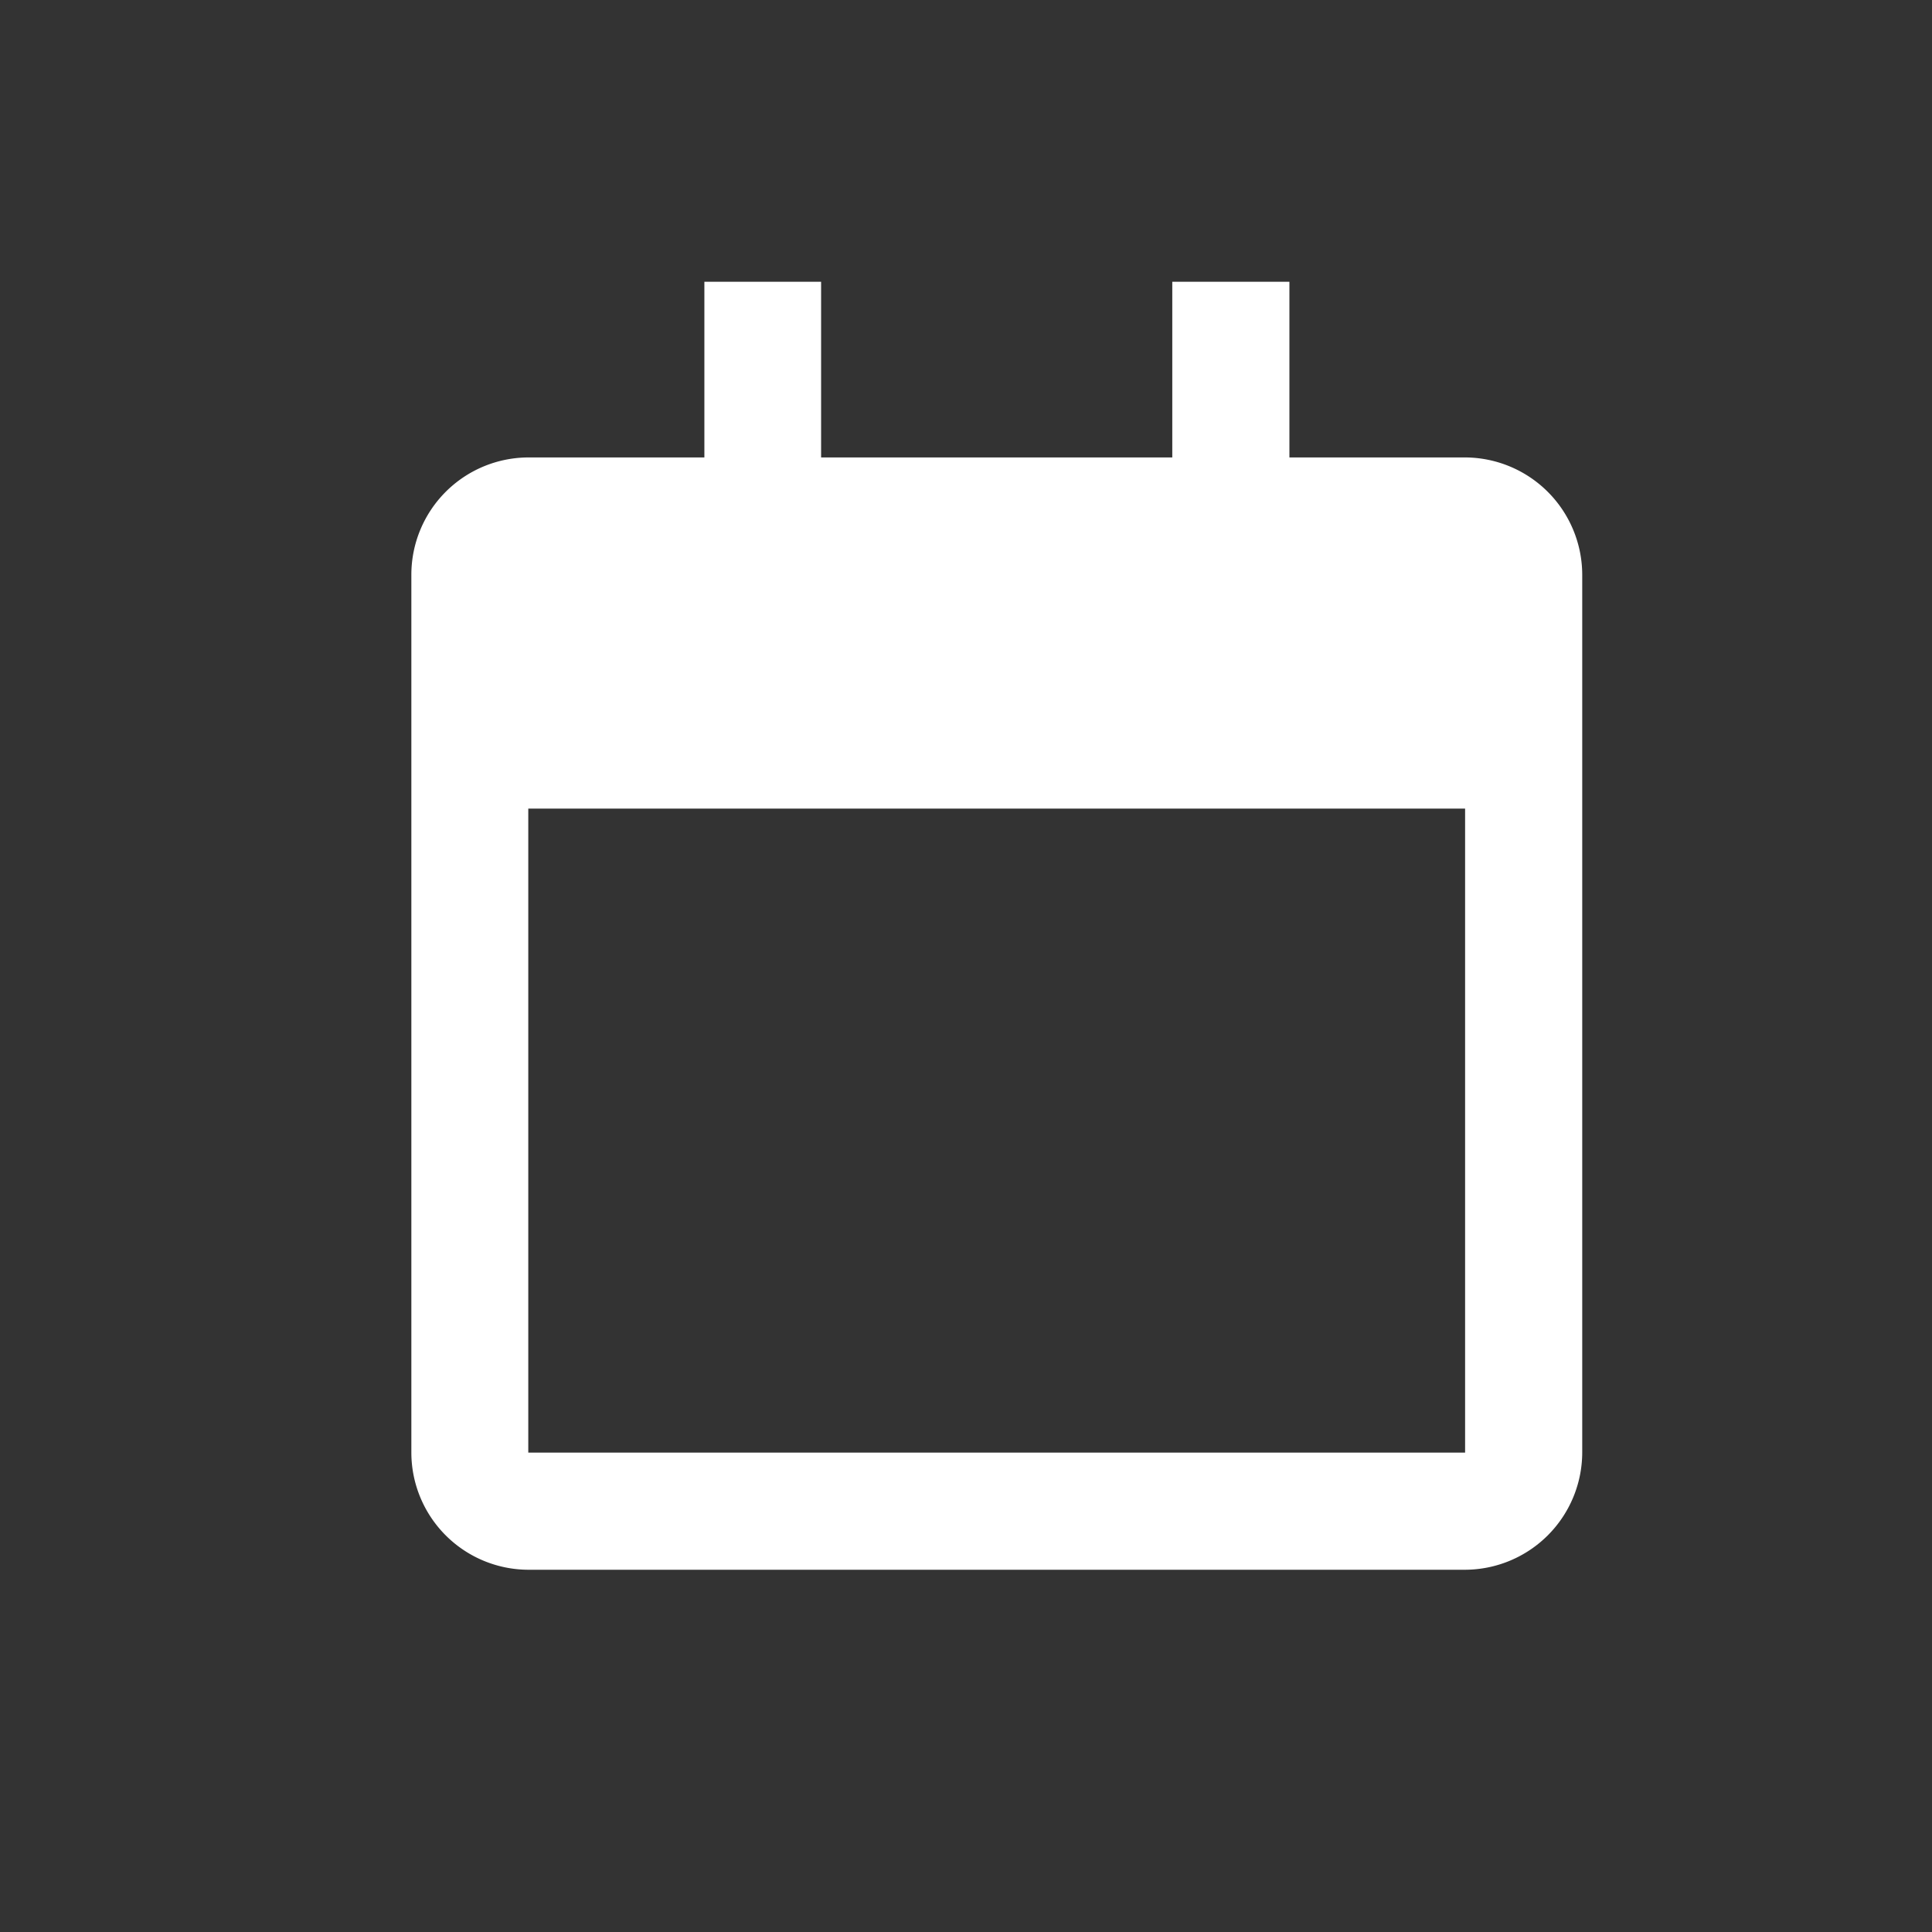 <svg xmlns="http://www.w3.org/2000/svg" viewBox="0 0 96 96">
  <rect x="0" y="0" width="96" height="96" fill="#333333" stroke="none"/>
  <title>calendar</title>
  <path d="M72.8,22.73H64.07V14H58.25v8.73H40.8V14H35v8.73H26.25a5.83,5.83,0,0,0-5.81,5.82V72.18A5.83,5.83,0,0,0,26.25,78H72.8a5.84,5.84,0,0,0,5.82-5.82V28.55A5.84,5.84,0,0,0,72.8,22.73Zm0,49.45H26.25v-32H72.8Z" fill="#fff"/>
</svg>
